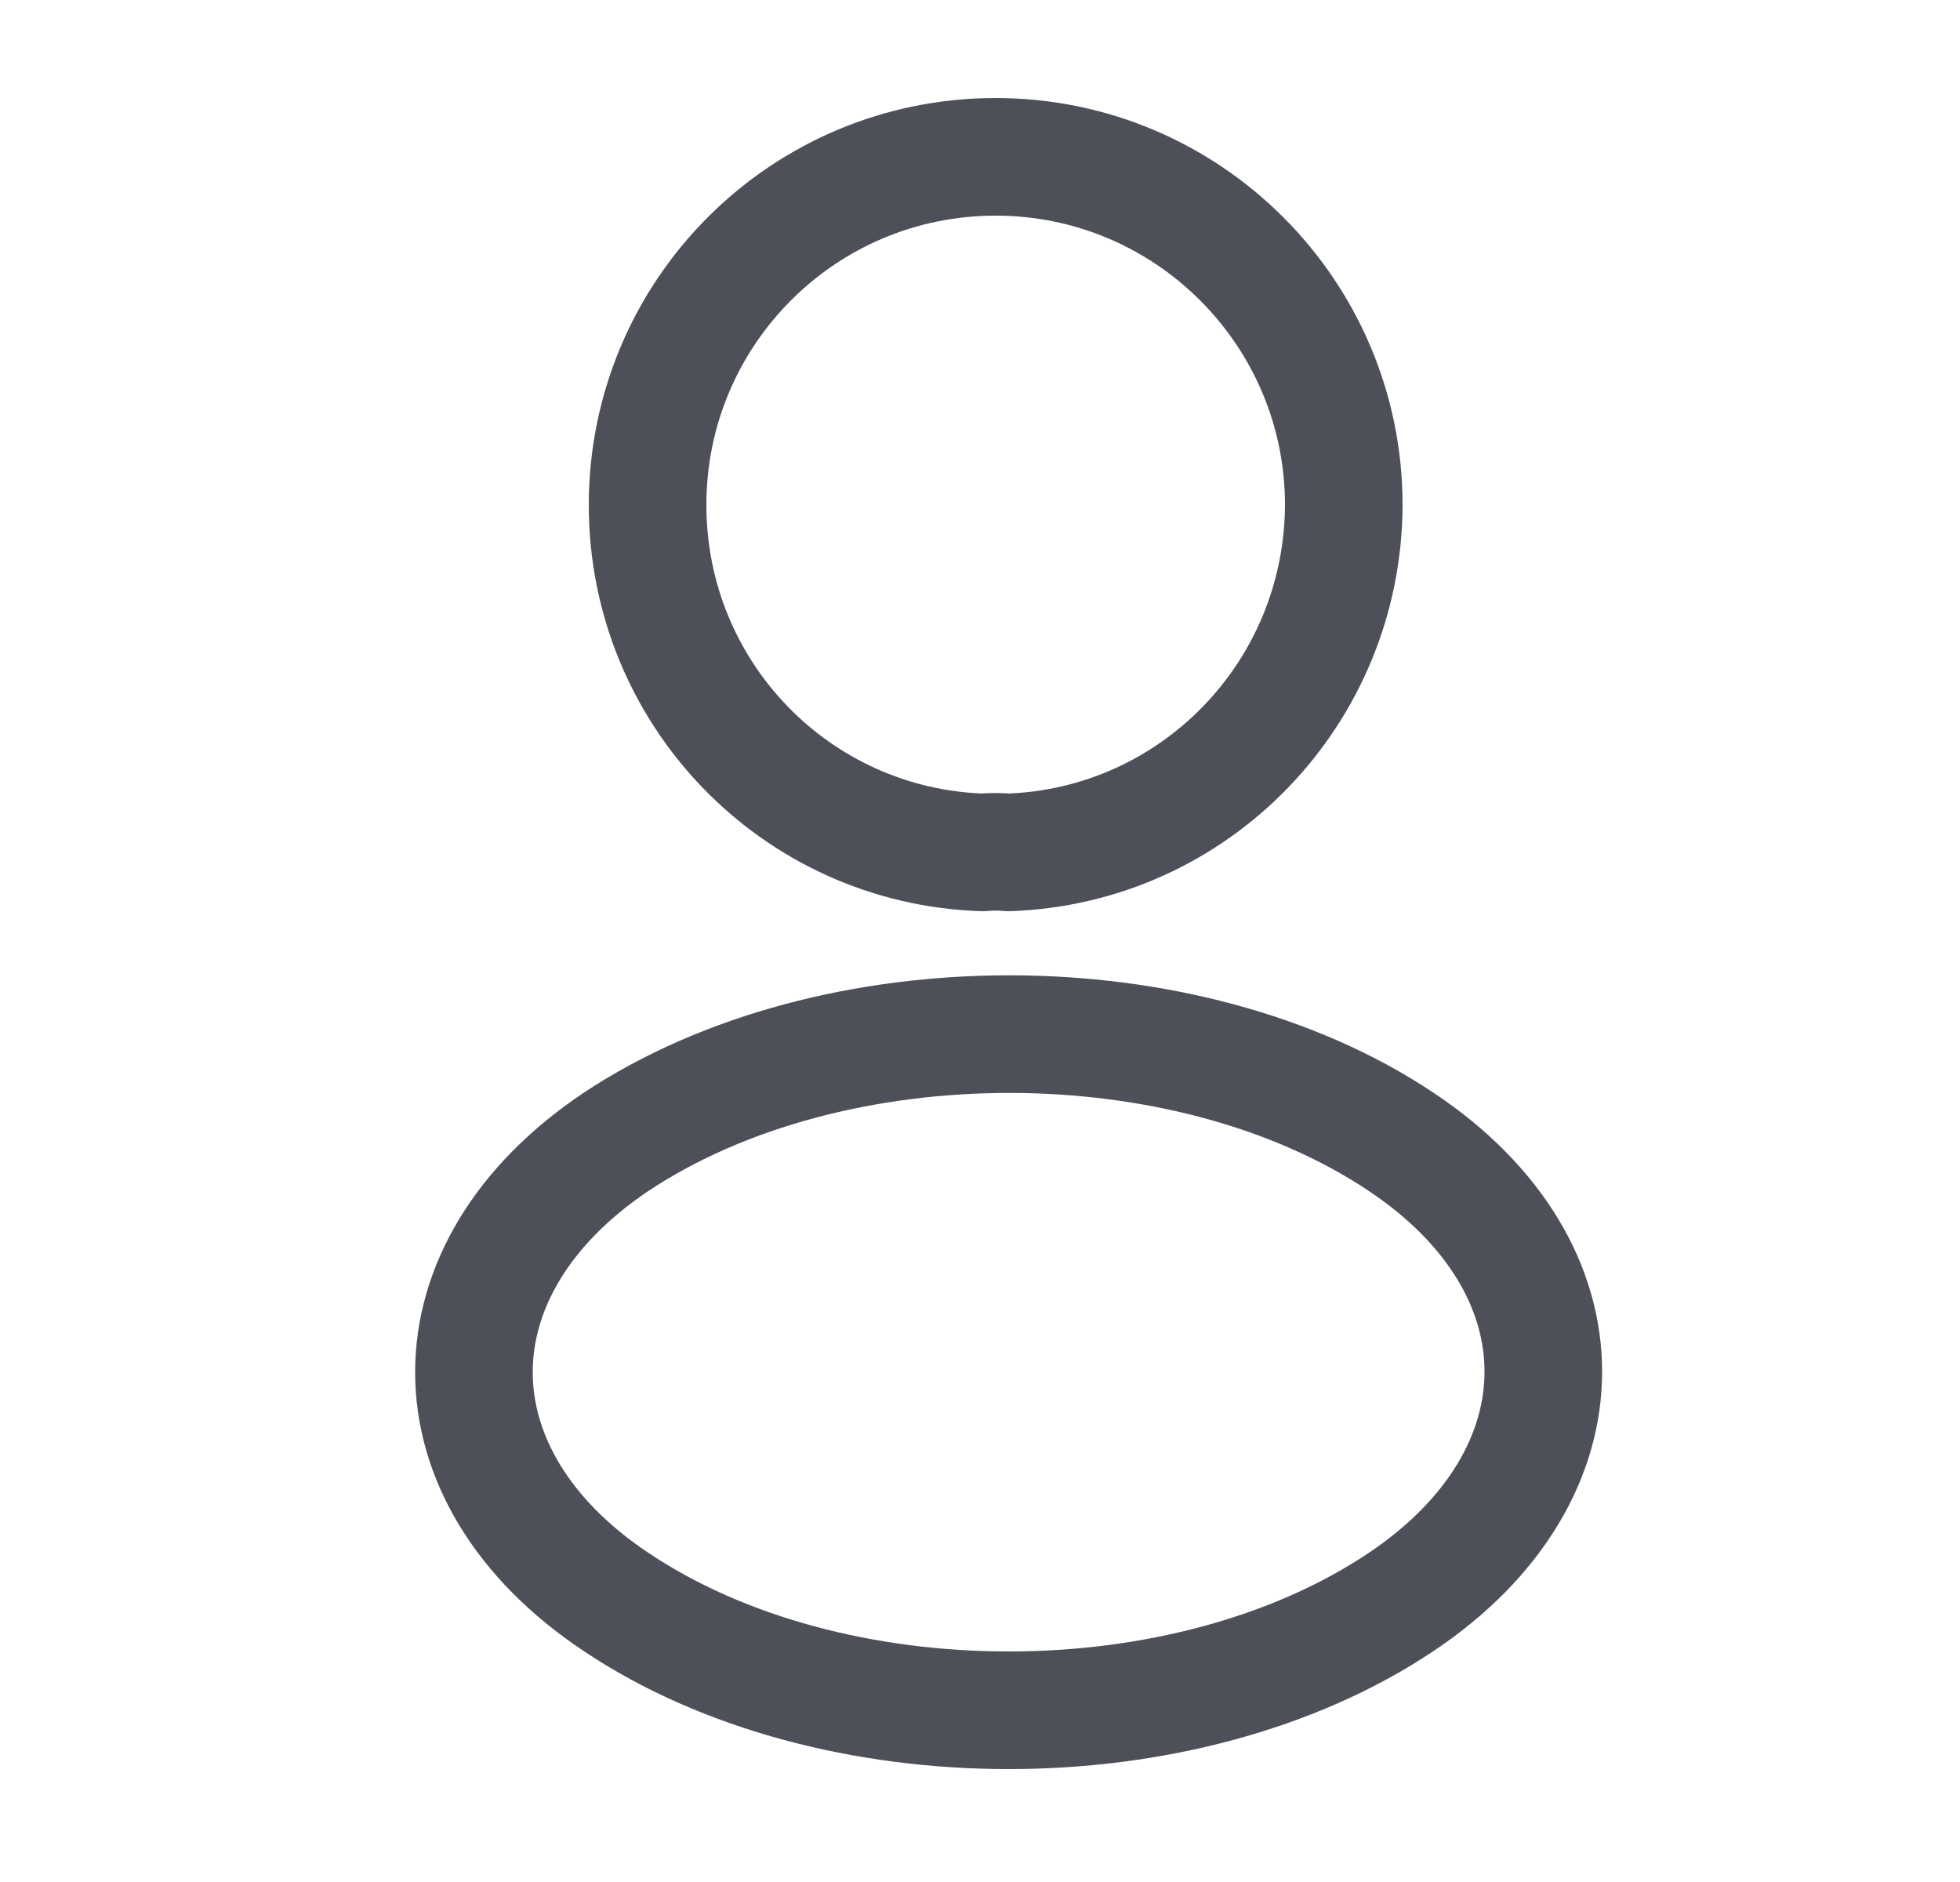<svg width="25" height="24" viewBox="0 0 25 24" fill="none" xmlns="http://www.w3.org/2000/svg">
<path d="M12.86 10.87C12.76 10.86 12.64 10.86 12.53 10.87C10.15 10.79 8.26 8.84 8.26 6.44C8.26 3.99 10.24 2 12.7 2C15.15 2 17.14 3.99 17.14 6.44C17.13 8.84 15.24 10.79 12.86 10.87Z" stroke="#4E5059" stroke-width="1.5" stroke-linecap="round" stroke-linejoin="round"/>
<path d="M7.86 14.56C5.44 16.18 5.44 18.82 7.86 20.43C10.61 22.27 15.12 22.27 17.87 20.43C20.29 18.81 20.29 16.17 17.87 14.56C15.13 12.73 10.62 12.73 7.86 14.56Z" stroke="#4E5059" stroke-width="1.5" stroke-linecap="round" stroke-linejoin="round"/>
</svg>
